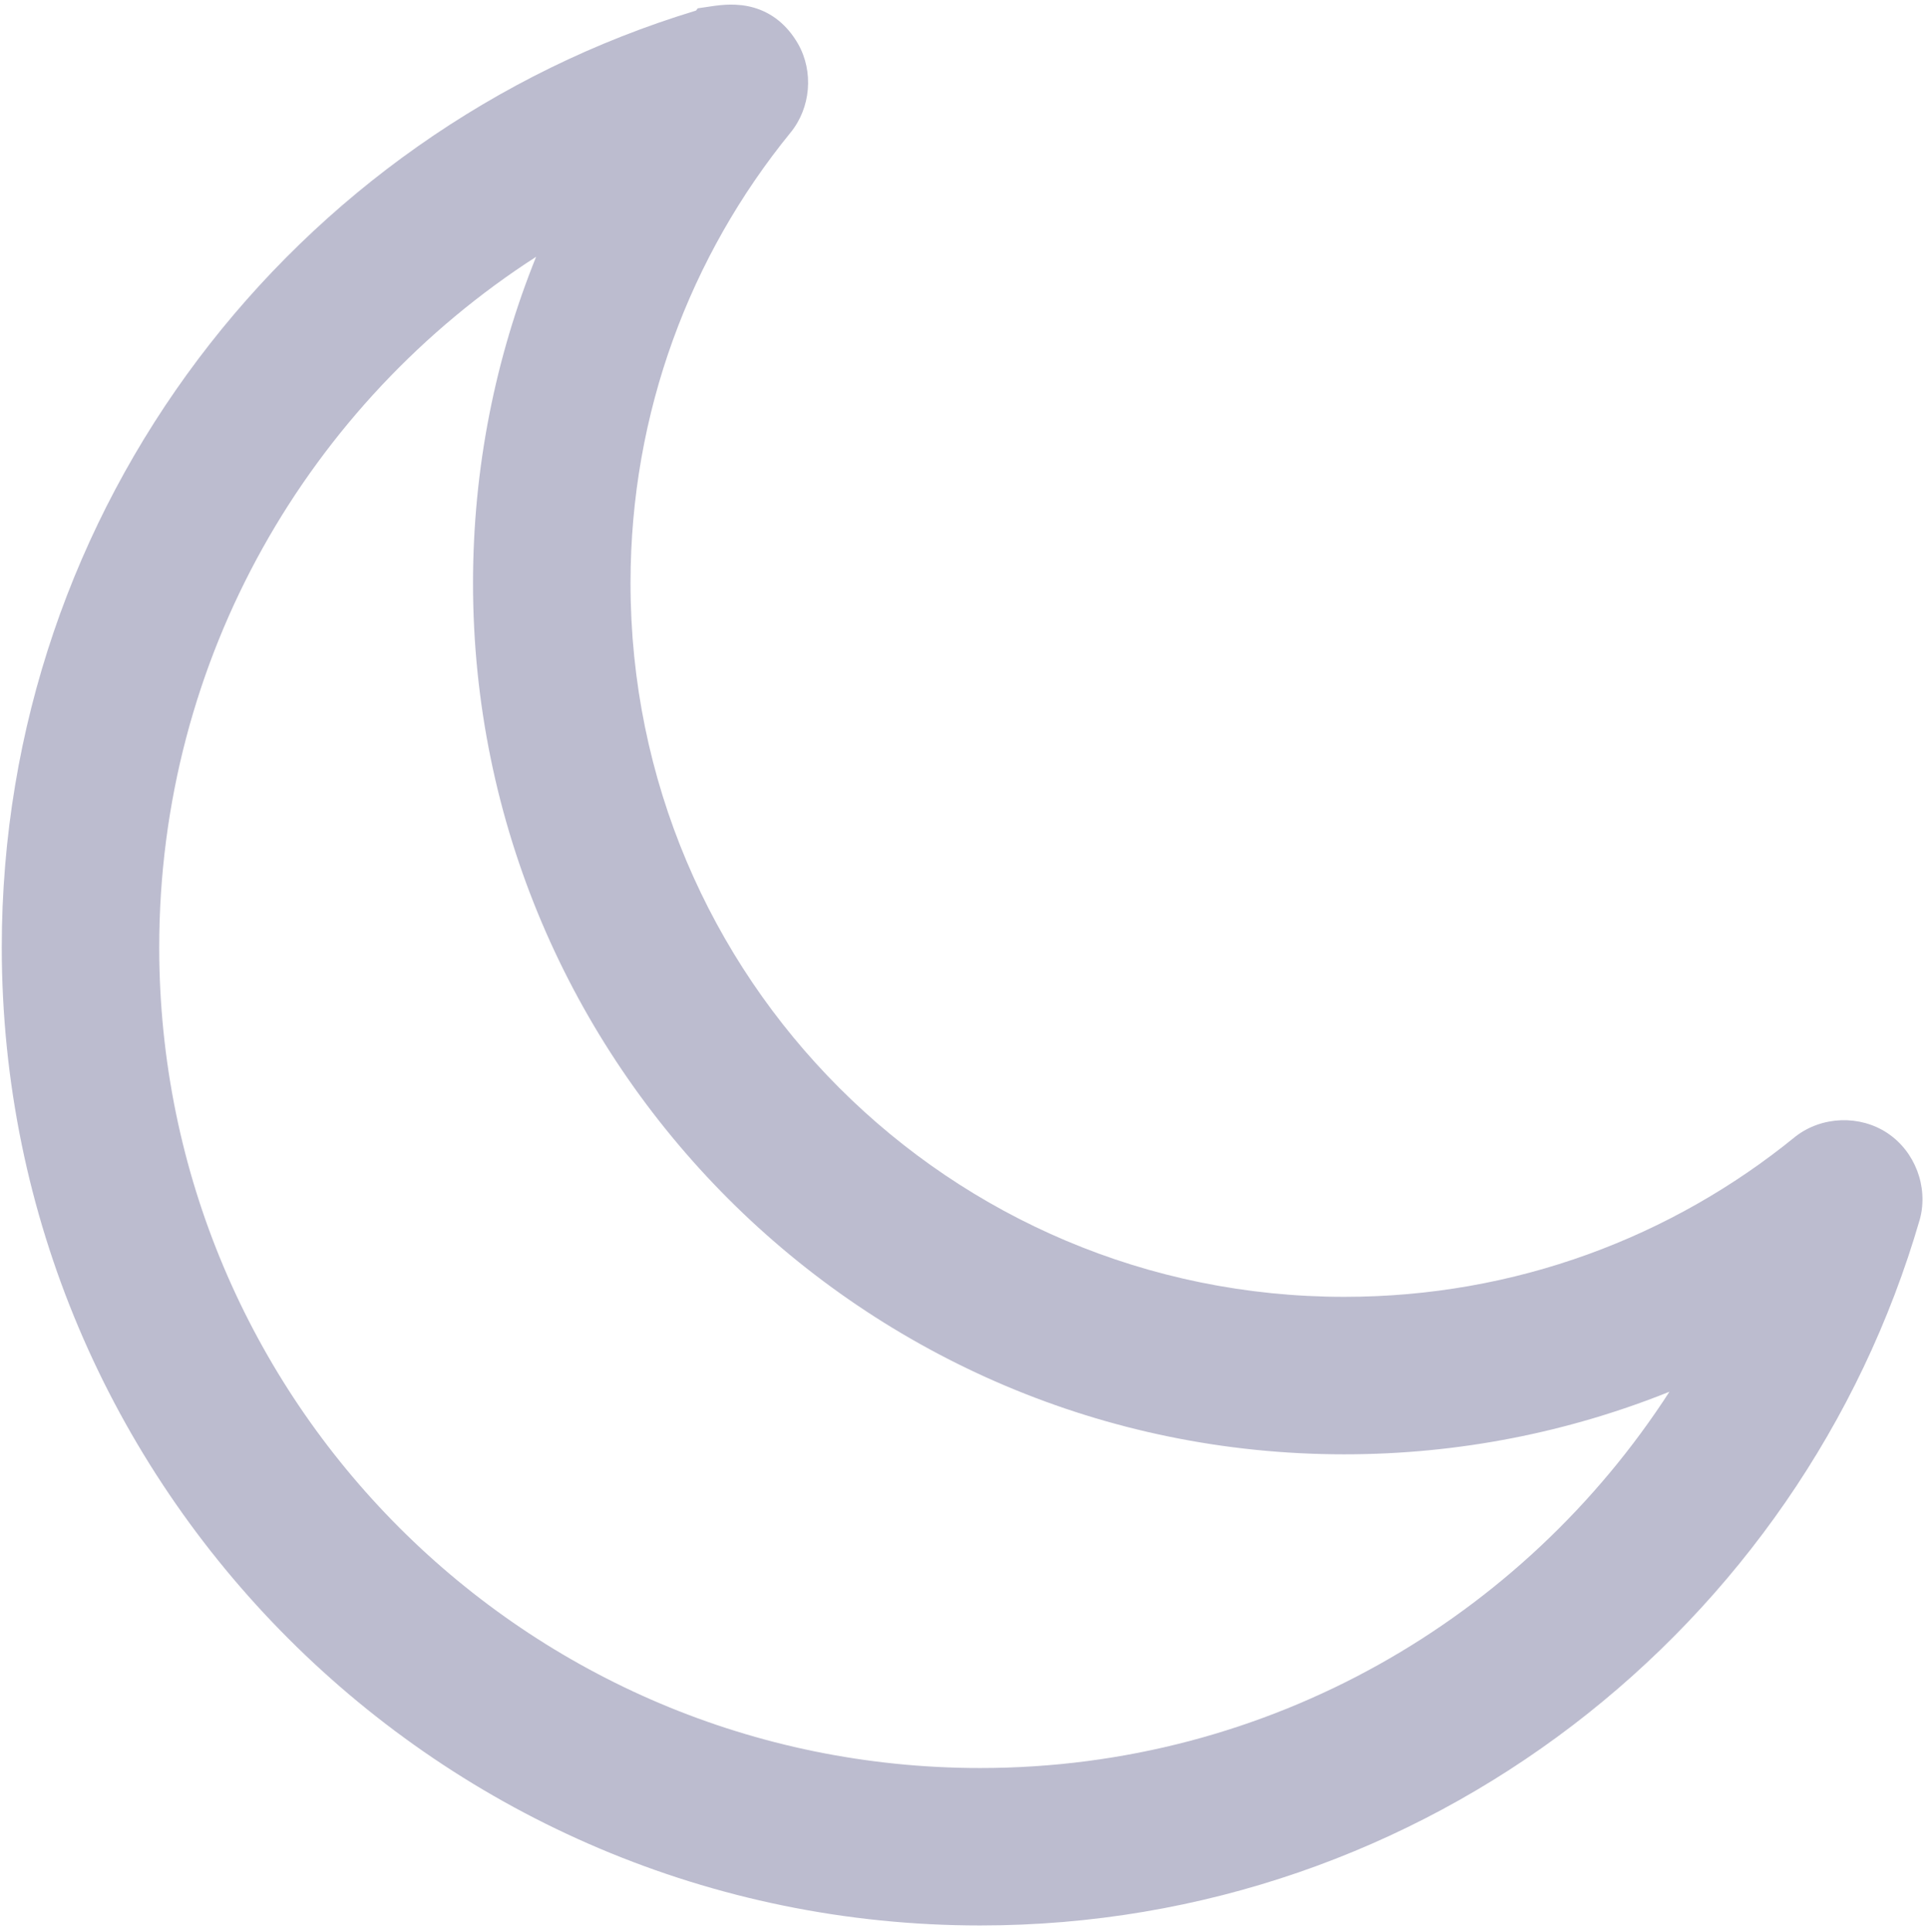 <svg width="512" height="513" viewBox="0 0 512 513" fill="none" xmlns="http://www.w3.org/2000/svg">
<path fill-rule="evenodd" clip-rule="evenodd" d="M211.94 11.658C216.136 19.058 215.309 28.672 209.905 35.248C183.338 67.869 167.44 109.442 167.44 154.858C167.44 259.649 252.177 344.364 357.011 344.364C402.455 344.364 444.051 328.46 476.683 301.897L476.78 301.817L476.88 301.74C483.838 296.375 493.88 296.01 501.212 300.874C508.543 305.737 512.114 315.126 509.871 323.63L509.841 323.742L509.809 323.853C478.43 432.075 378.563 511.289 260.305 511.289C116.939 511.289 0.469 394.86 0.469 251.534C0.469 134.415 78.078 35.14 184.829 2.811L185.305 2.207L189.047 1.654C191.609 1.275 195.776 0.766 200.135 2.013C205.016 3.408 209.032 6.636 211.897 11.583L211.919 11.62L211.94 11.658ZM357.007 386.181C387.471 386.181 416.635 380.282 443.337 369.56C404.547 429.622 337.17 469.482 260.299 469.482C139.759 469.482 42.284 372.034 42.284 251.541C42.284 174.55 82.166 106.963 142.373 68.187C131.56 94.984 125.614 124.269 125.614 154.861C125.614 282.477 229.35 386.181 357.007 386.181Z" fill="#BCBCCF"/>
</svg>
